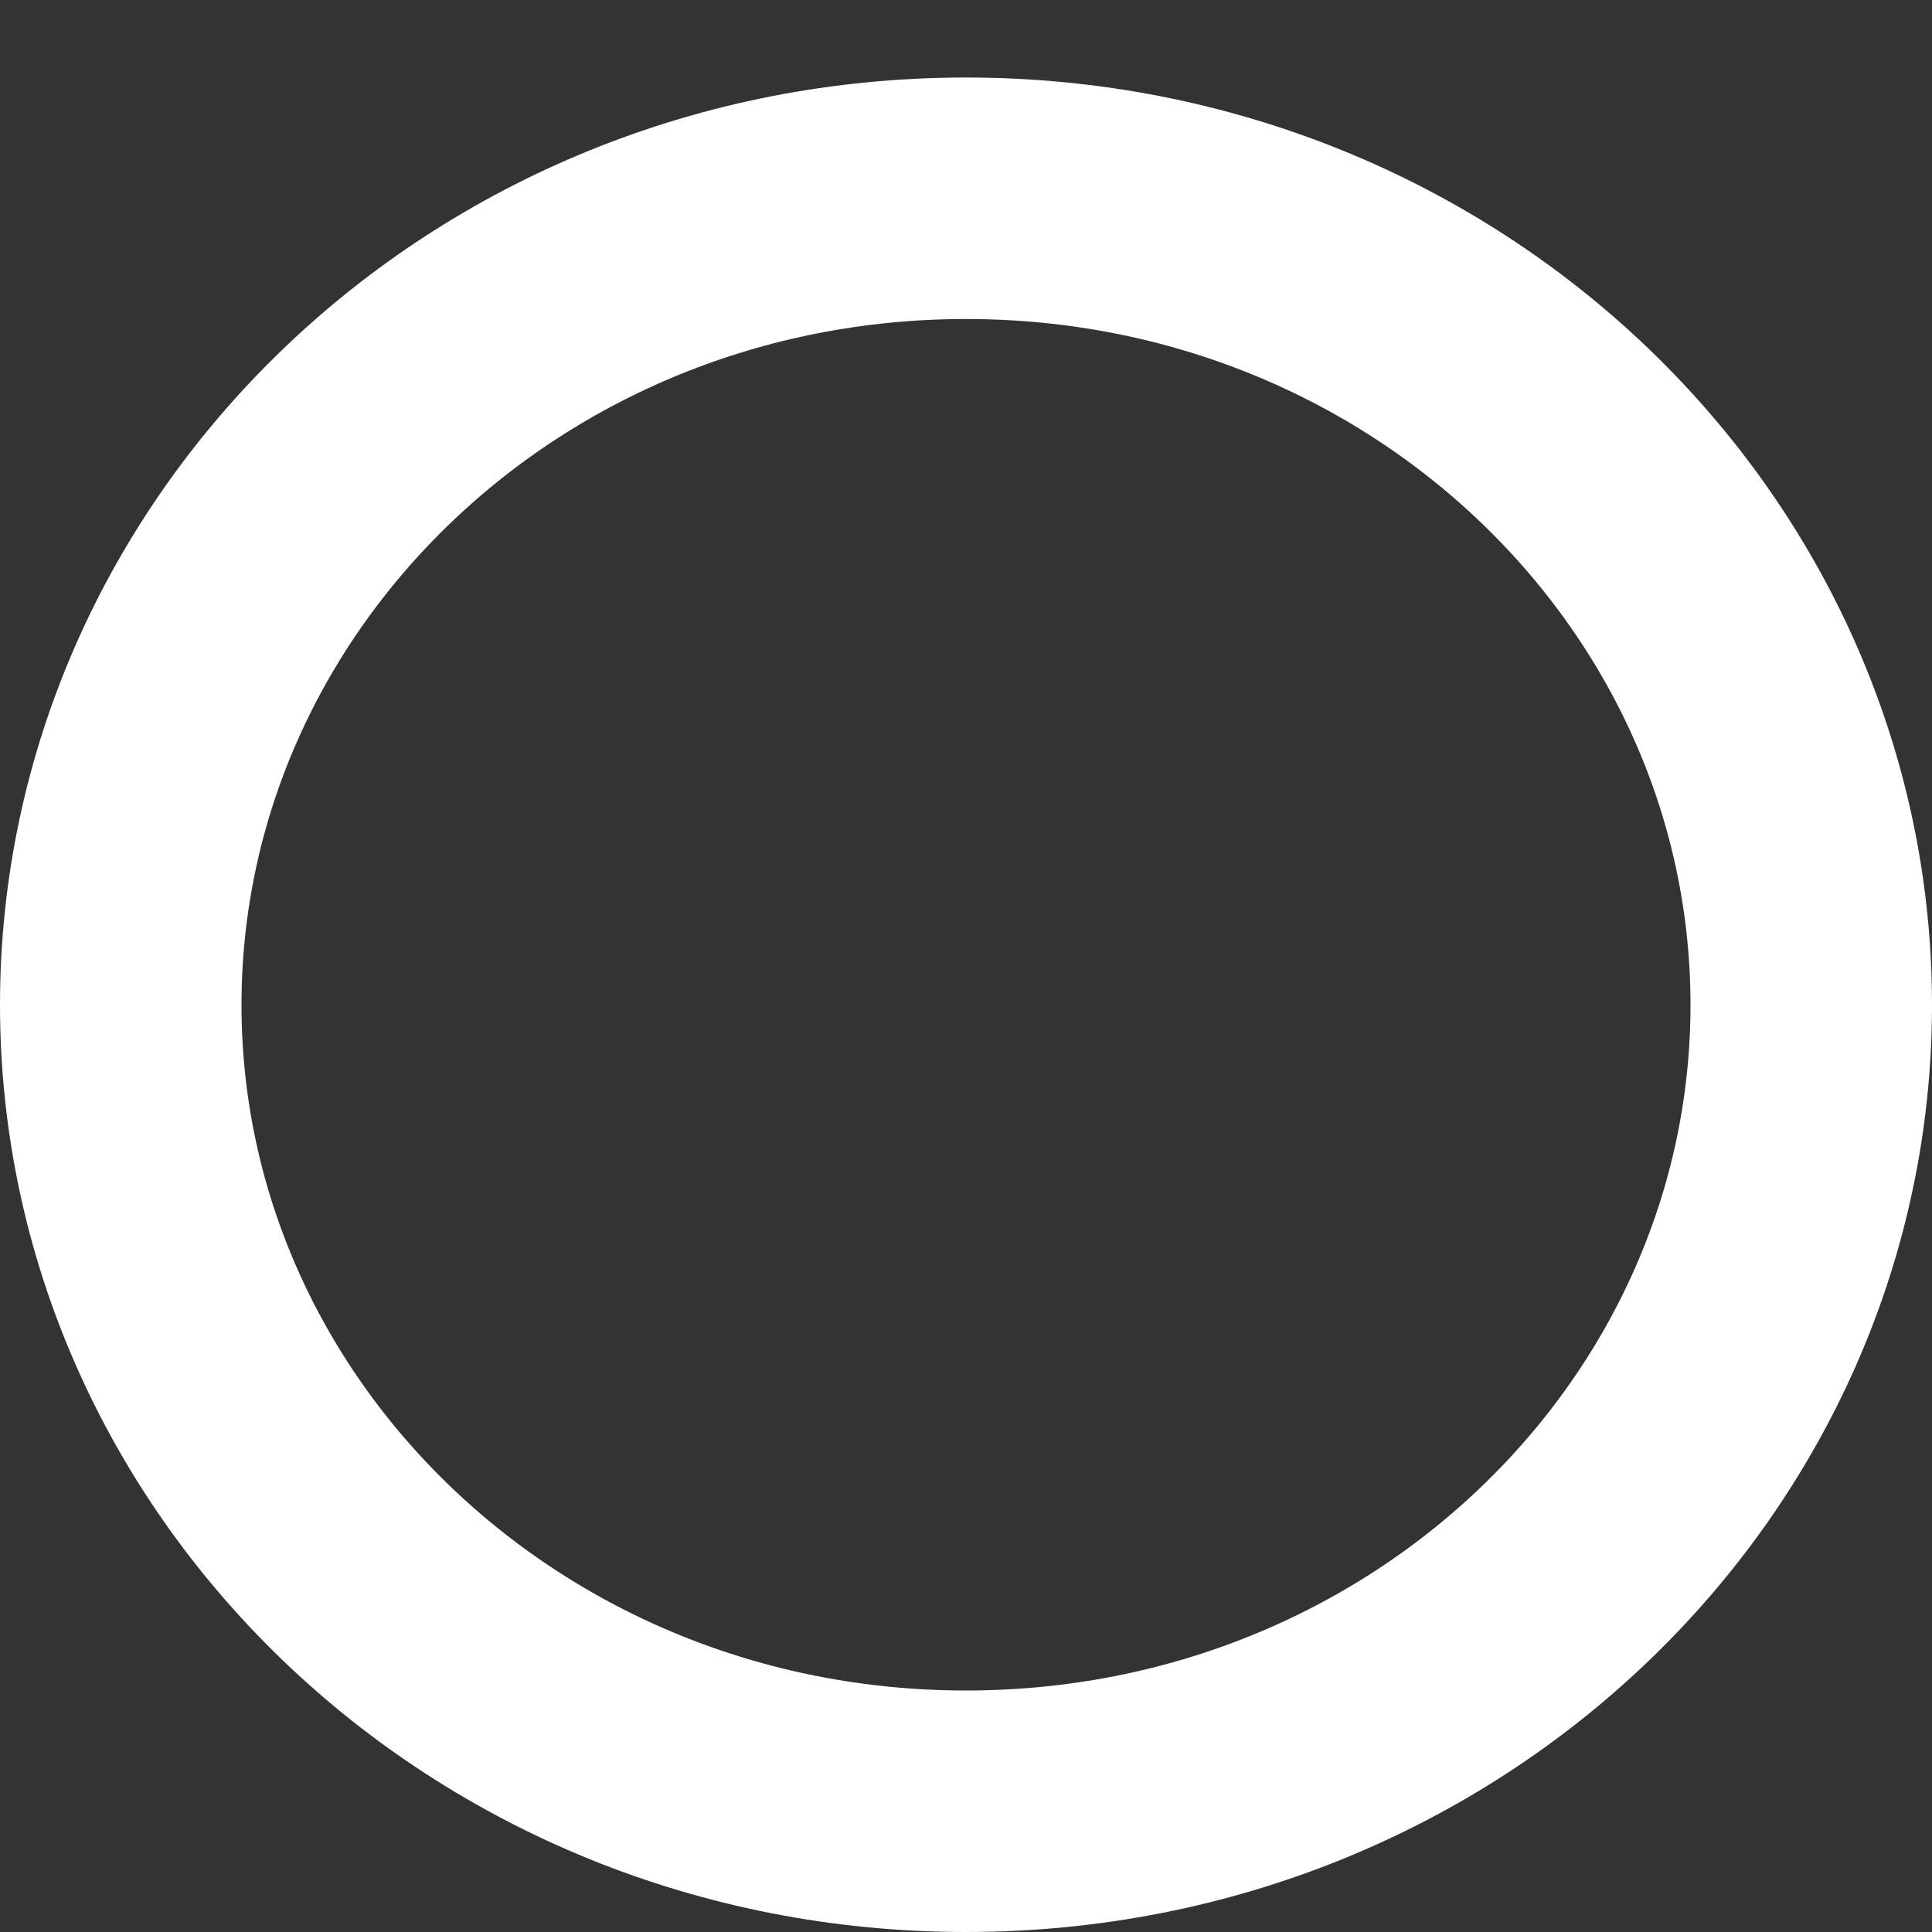 <svg width="8" height="8" viewBox="0 0 8 8" fill="none" xmlns="http://www.w3.org/2000/svg">
<rect x="0" y="0" width="8" height="8" fill="#333333" stroke="none"/>
<path d="M0.5 4.161C0.5 2.336 2.047 0.821 4 0.821C5.953 0.821 7.5 2.336 7.5 4.161C7.5 5.986 5.953 7.5 4 7.5C2.047 7.5 0.5 5.986 0.5 4.161Z" stroke="white"/>
</svg>
